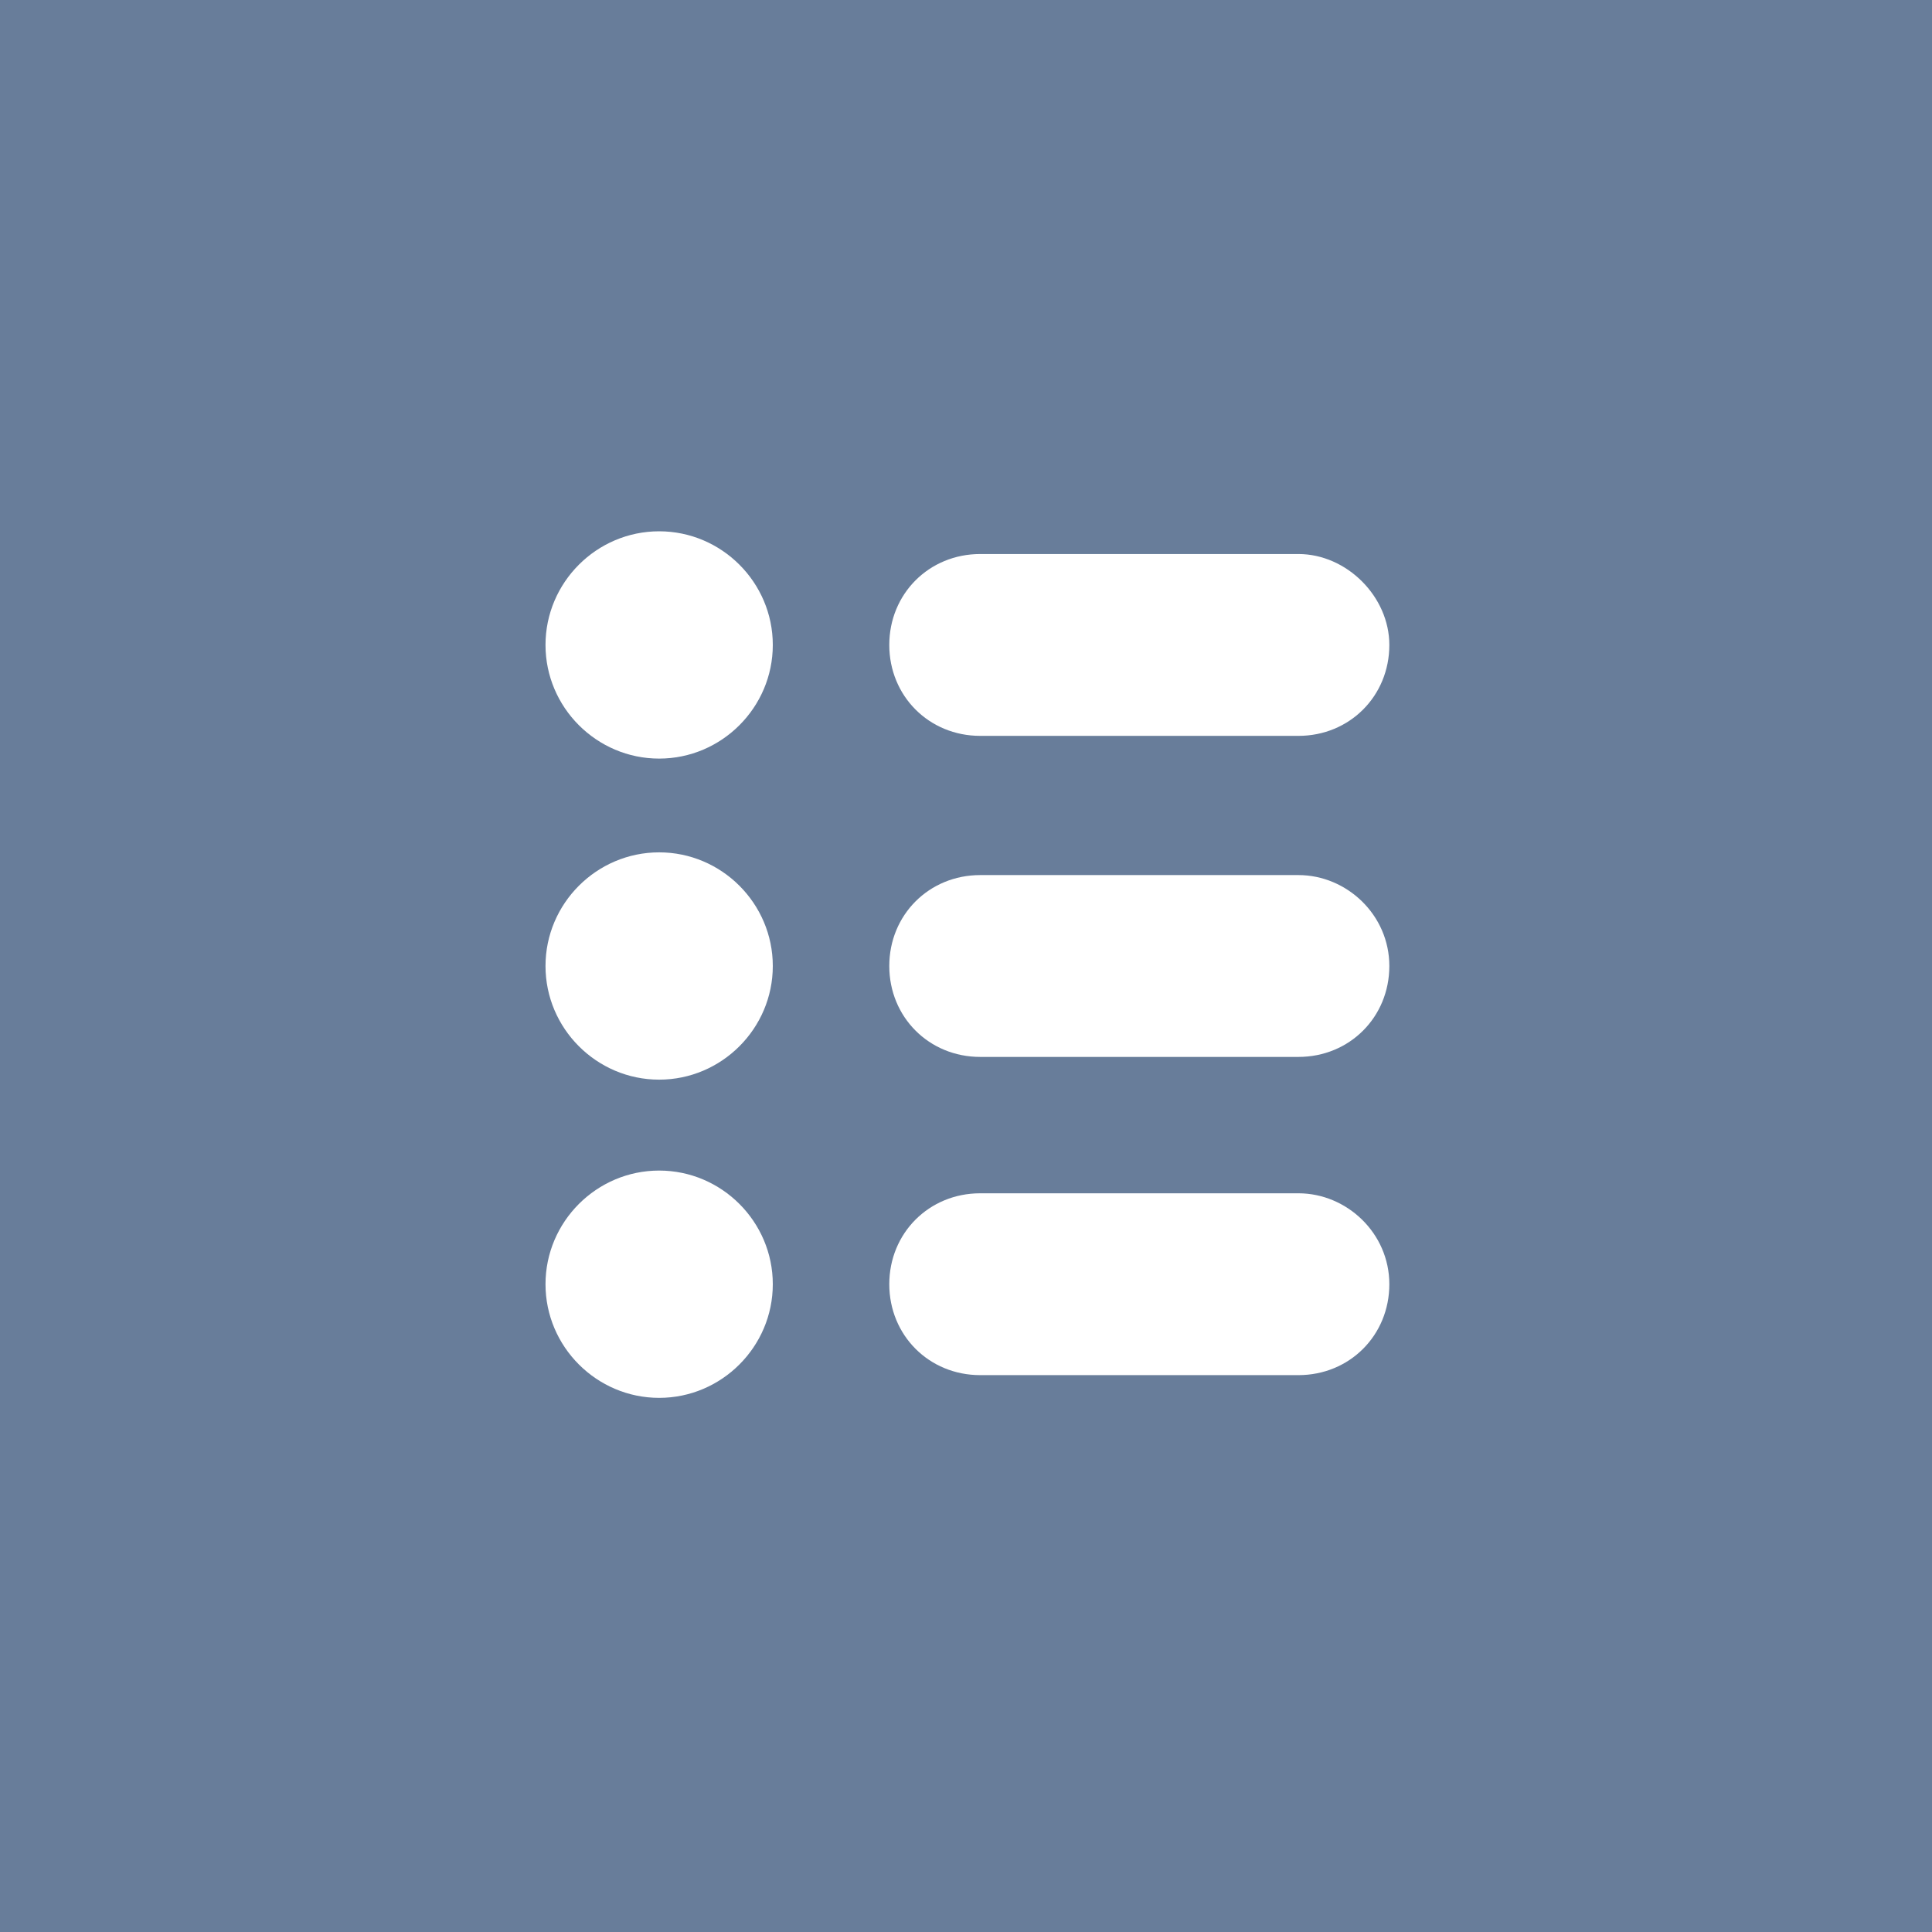 <?xml version="1.0" encoding="UTF-8" standalone="no"?>
<!-- Created with Inkscape (http://www.inkscape.org/) -->
<svg id="svg4741" xmlns:rdf="http://www.w3.org/1999/02/22-rdf-syntax-ns#" xmlns="http://www.w3.org/2000/svg" height="19.191mm" width="19.191mm" version="1.1" xmlns:cc="http://creativecommons.org/ns#" xmlns:dc="http://purl.org/dc/elements/1.1/" viewBox="0 0 68 68">
 <g id="layer1" transform="translate(-431.71 -424.08)">
  <g id="g4648" transform="translate(-671.39 123.78)">
   <rect id="rect175" class="st10" height="68" width="68" y="300.3" x="1103.1" fill="#687d9a"/>
   <g fill="#fff">
    <path id="path197" class="st2" d="m1148.8 319.8h-11.2c-1.8 0-3.2 1.4-3.2 3.2s1.4 3.2 3.2 3.2h11.2c1.8 0 3.2-1.4 3.2-3.2 0-1.7-1.5-3.2-3.2-3.2m0 11.3h-11.2c-1.8 0-3.2 1.4-3.2 3.2s1.4 3.2 3.2 3.2h11.2c1.8 0 3.2-1.4 3.2-3.2s-1.5-3.2-3.2-3.2m0 11.2h-11.2c-1.8 0-3.2 1.4-3.2 3.2s1.4 3.2 3.2 3.2h11.2c1.8 0 3.2-1.4 3.2-3.2s-1.5-3.2-3.2-3.2"/>
    <path id="path199" class="st2" d="m1126.3 341.5c2.2 0 4 1.8 4 4s-1.8 4-4 4-4-1.8-4-4 1.8-4 4-4"/>
    <path id="path201" class="st2" d="m1126.3 330.3c2.2 0 4 1.8 4 4s-1.8 4-4 4-4-1.8-4-4 1.8-4 4-4"/>
    <path id="path203" class="st2" d="m1126.3 319c2.2 0 4 1.8 4 4s-1.8 4-4 4-4-1.8-4-4 1.8-4 4-4"/>
   </g>
  </g>
 </g>
</svg>
